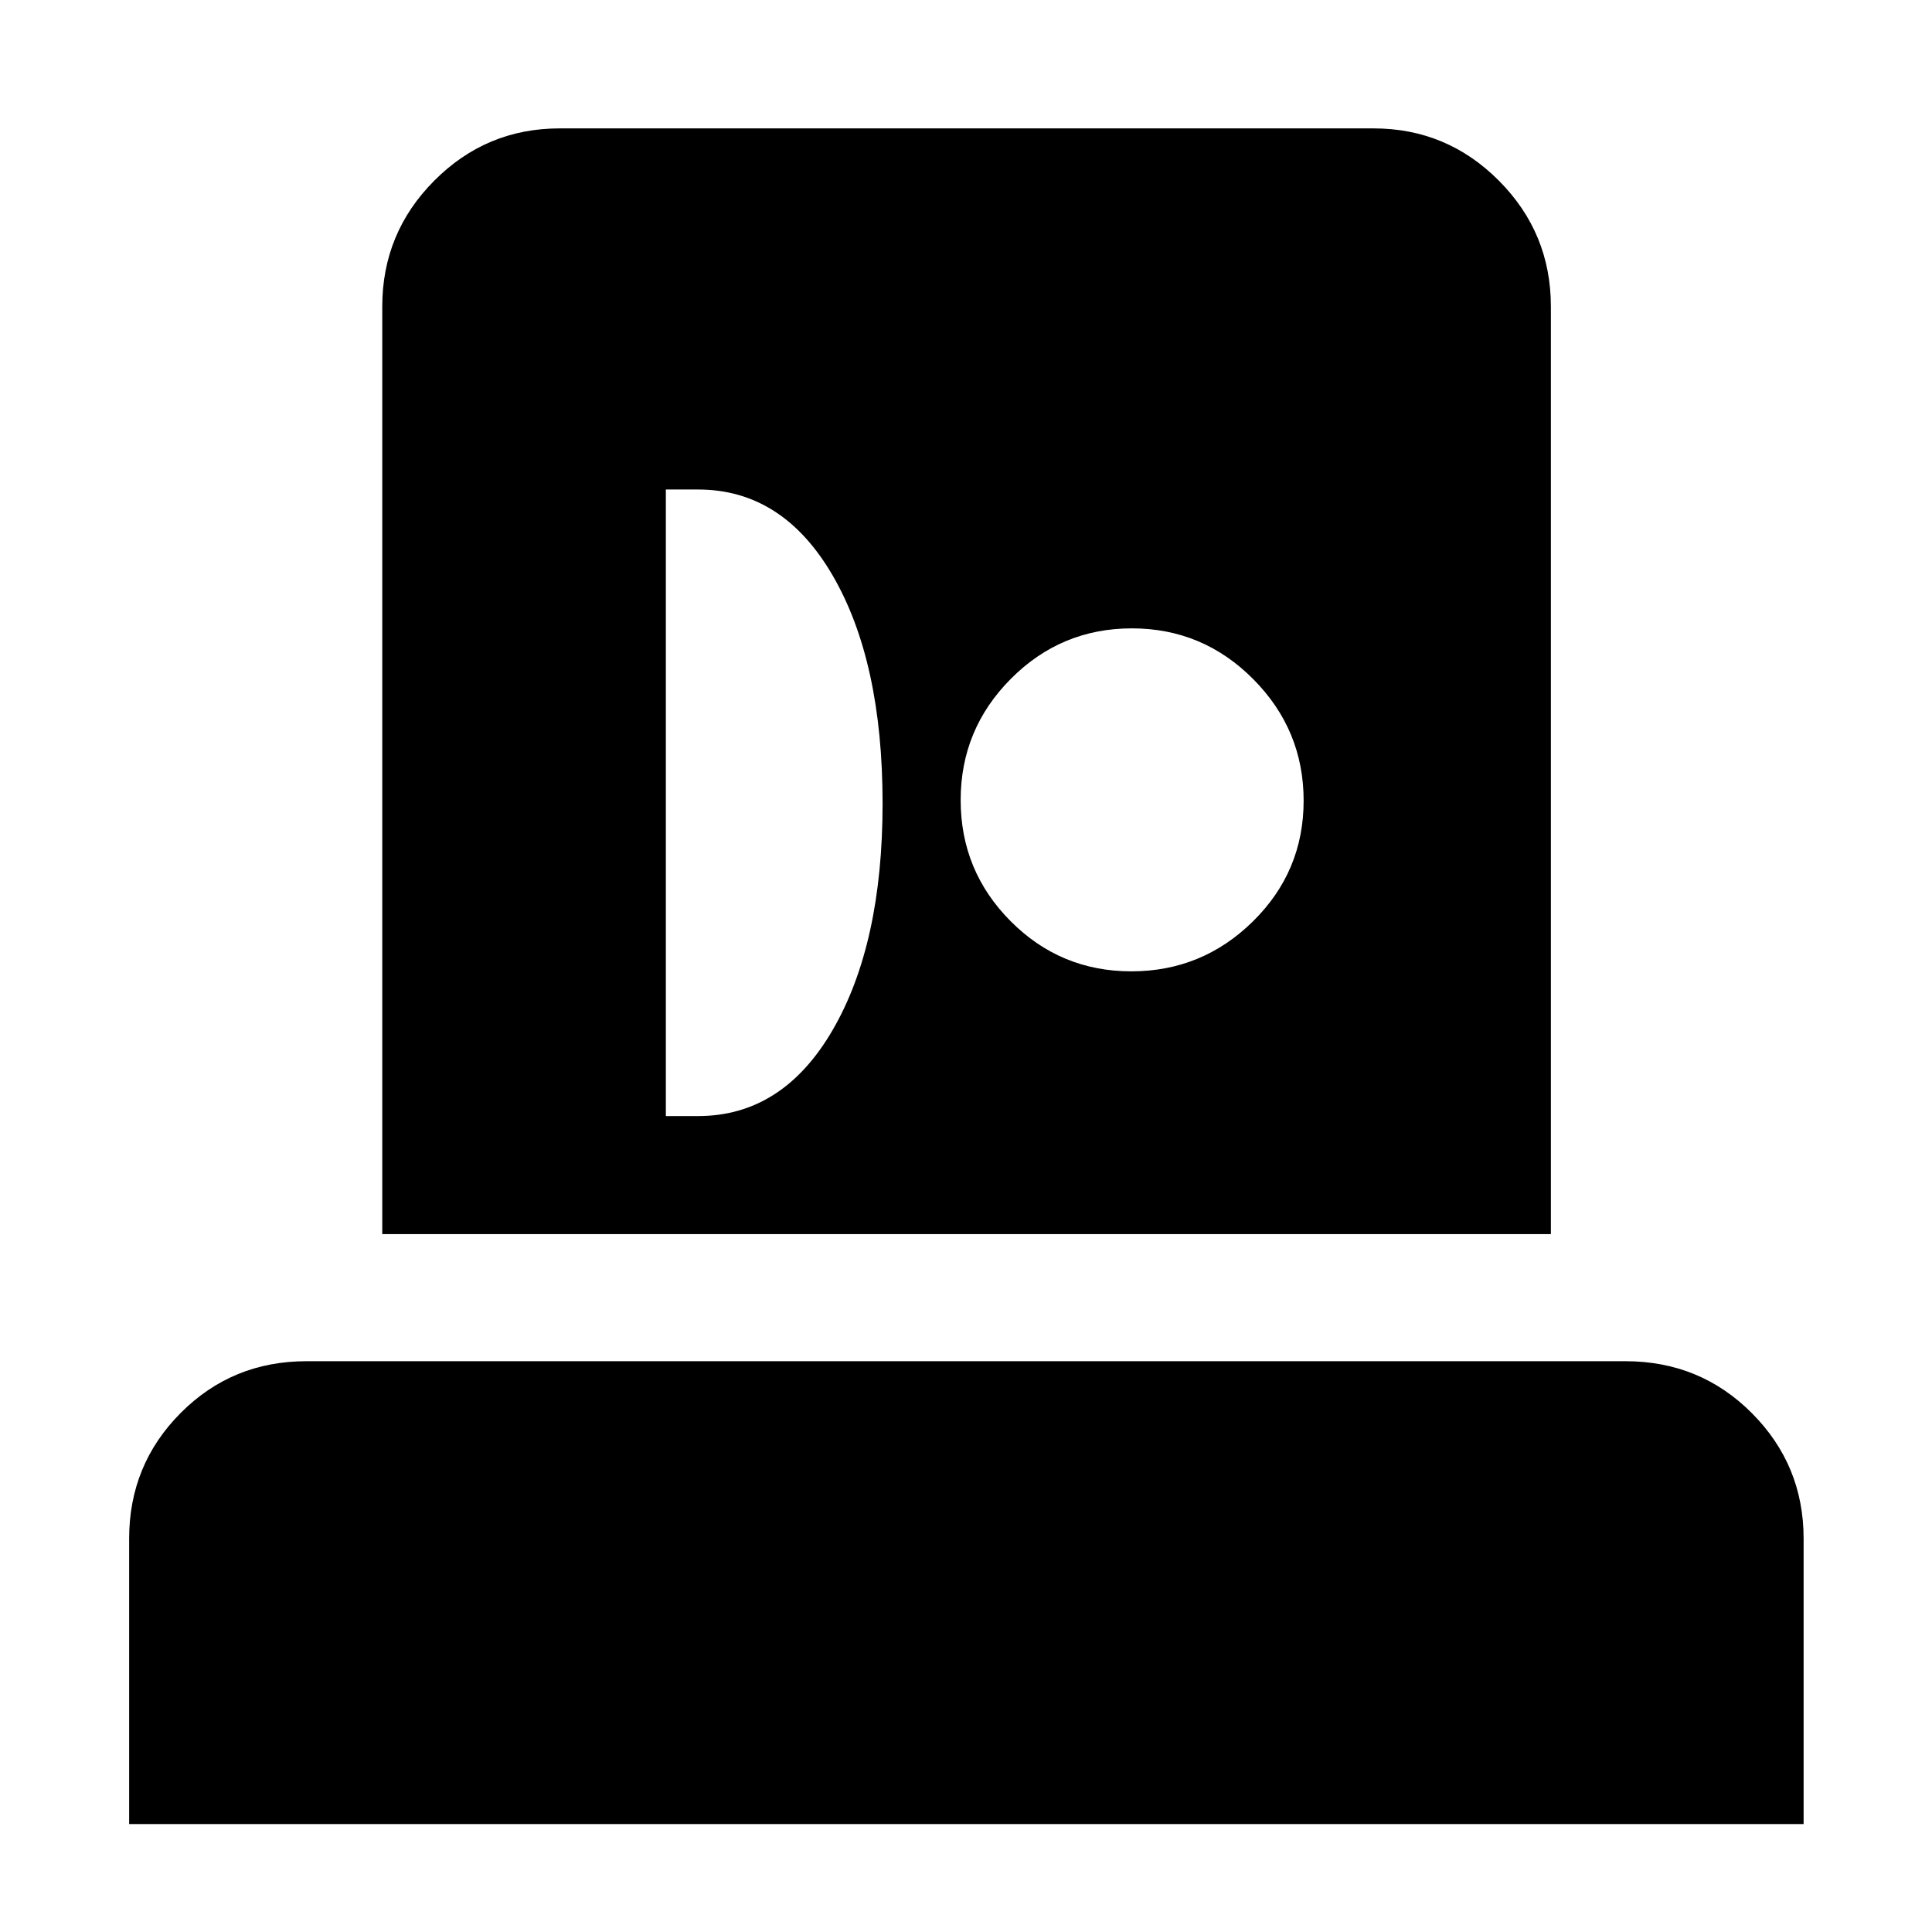 <svg xmlns="http://www.w3.org/2000/svg" height="40" viewBox="0 -960 960 960" width="40"><path d="M64.173-53.622v-141.856q0-36.71 25.603-62.428 25.603-25.718 62.543-25.718h655.362q37.095 0 62.809 25.801t25.714 62.345v141.856H64.174Zm125.769-293.161v-460.898q0-36.595 25.853-62.559t62.292-25.964h404.391q36.44 0 62.293 25.964t25.853 62.559v460.898H189.942Zm140.914-58.652h16.028q42 0 66.833-42.717 24.834-42.716 24.834-112.616 0-70.667-24.834-113.333-24.833-42.667-66.833-42.667h-16.028v311.333Zm231.305-71.913q35.201 0 60.404-24.806 25.204-24.806 25.204-60.007 0-35.201-25.068-60.404-25.067-25.204-60.268-25.204t-60.143 25.068q-24.942 25.067-24.942 60.268t24.806 60.143q24.806 24.942 60.007 24.942Z"/></svg>